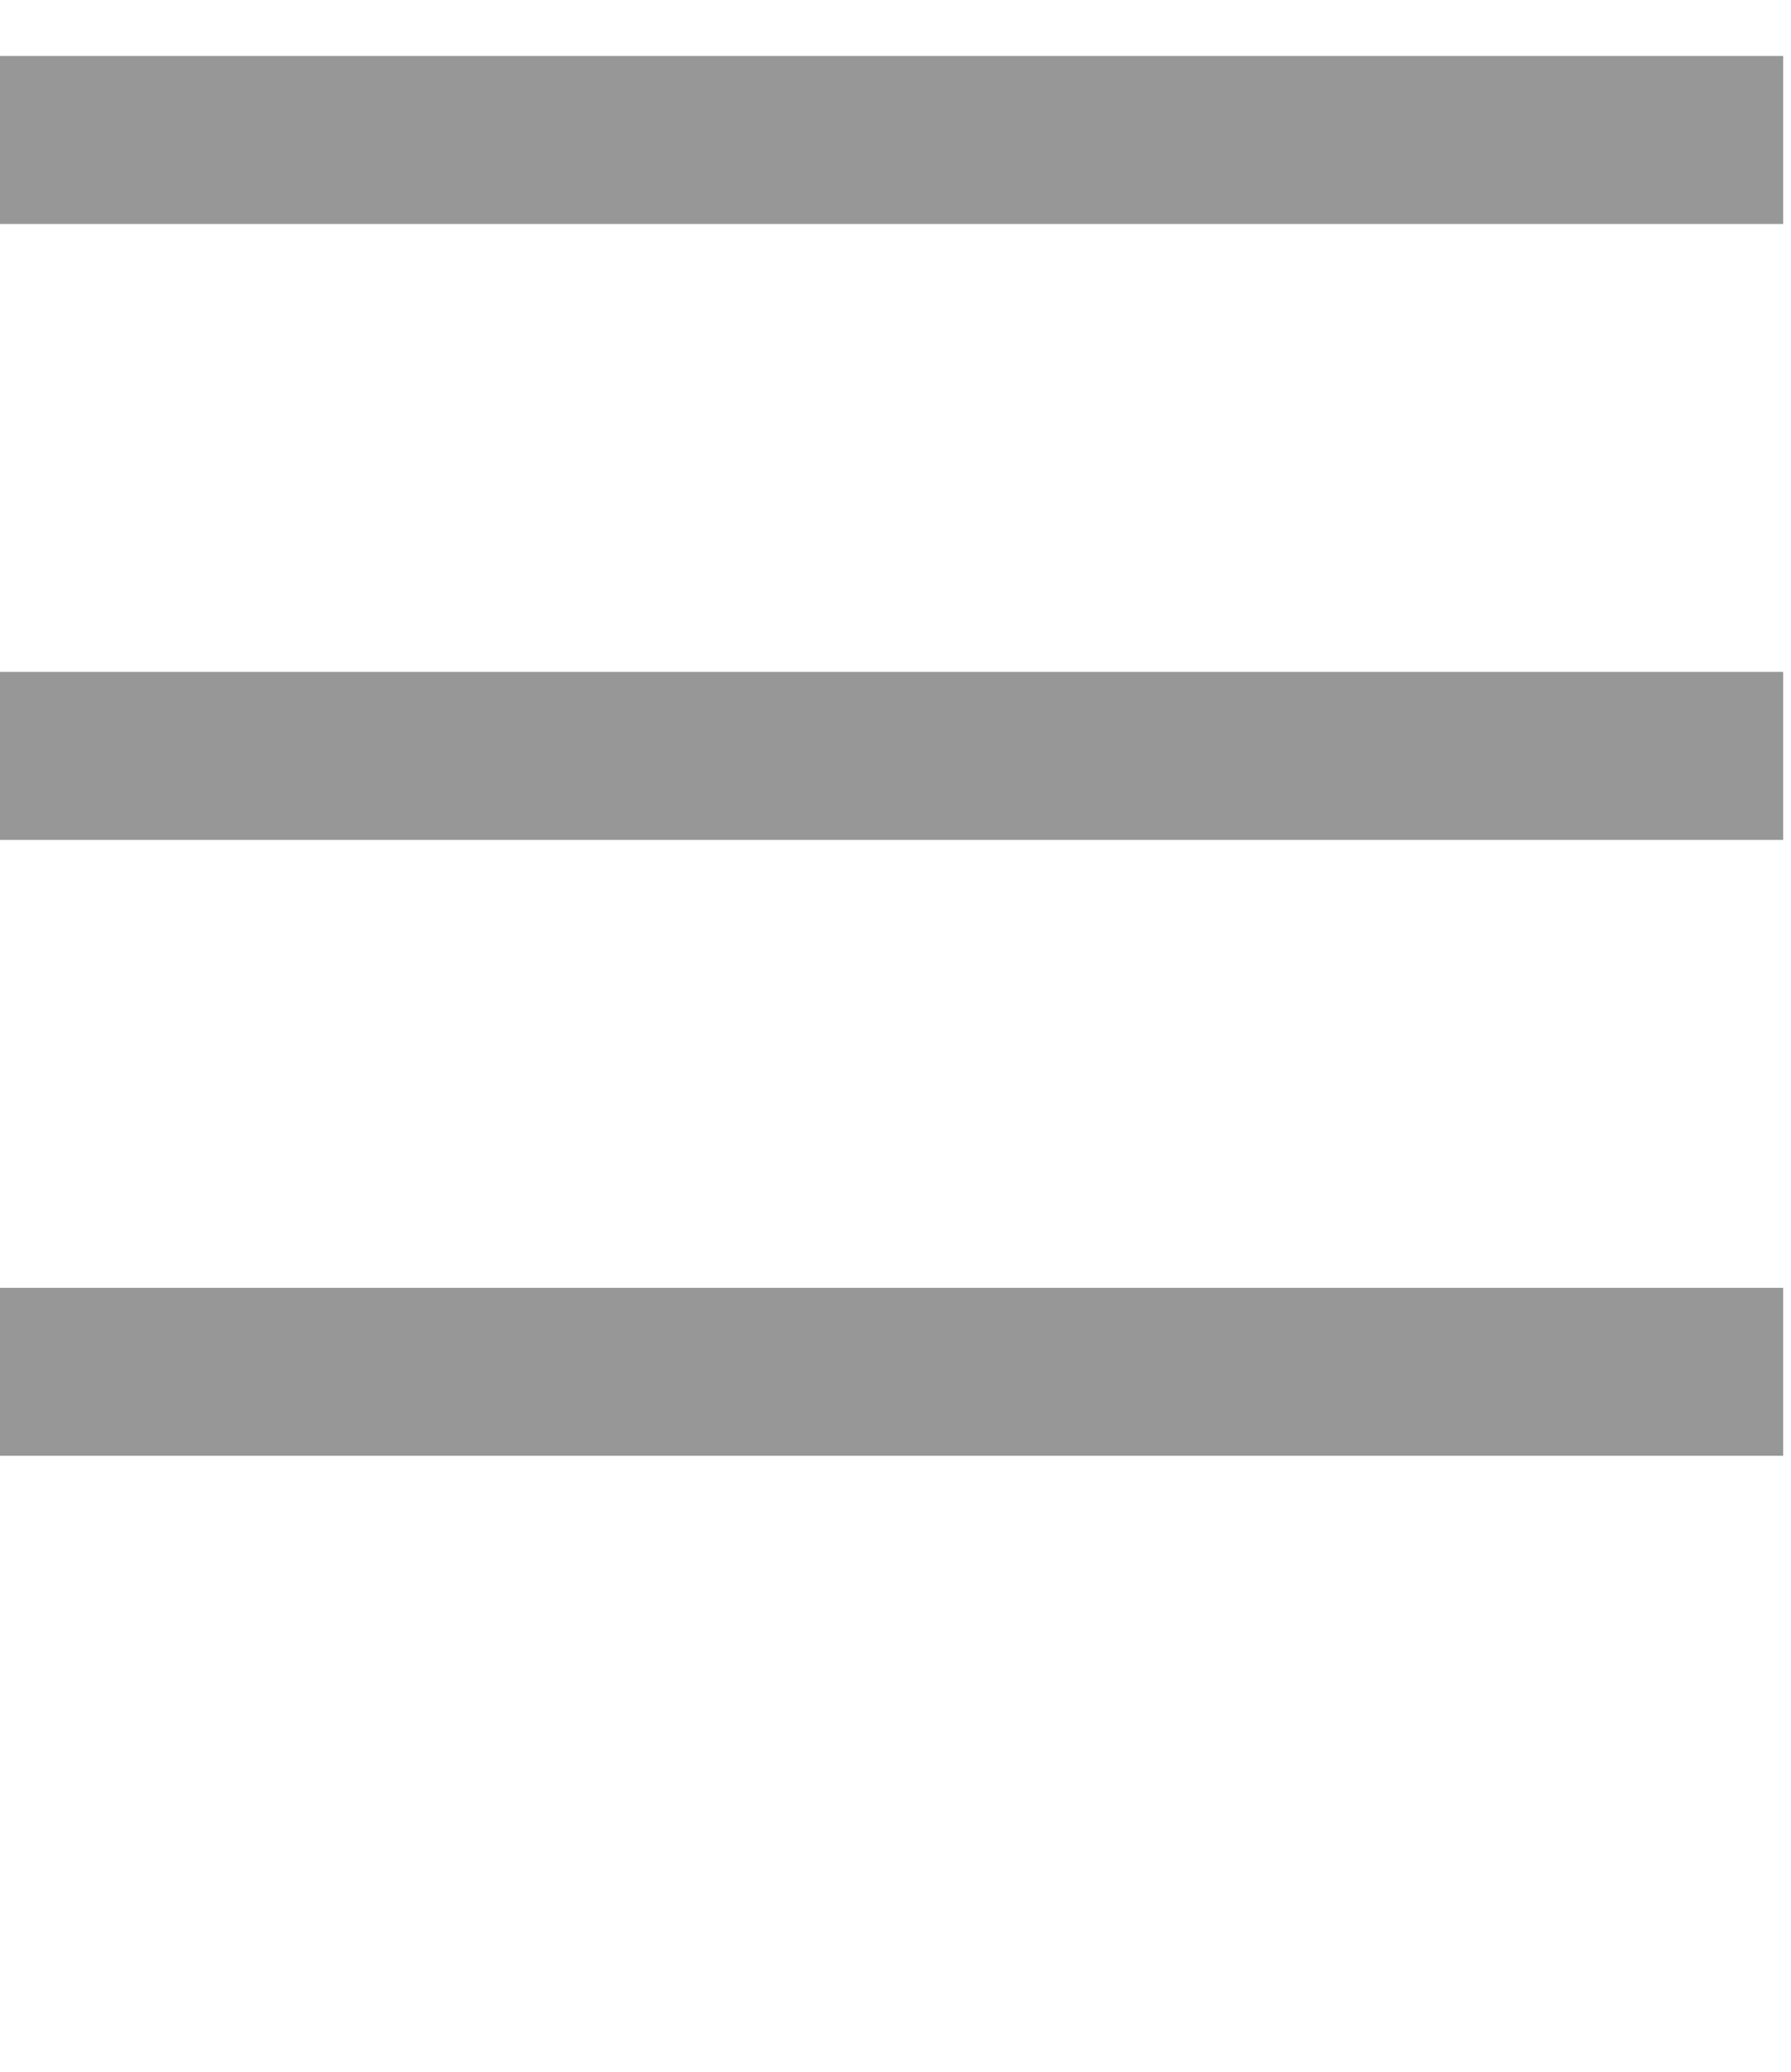 <?xml version="1.0" encoding="UTF-8"?>
<svg width="32px" height="37px" viewBox="0 0 32 37" version="1.1" xmlns="http://www.w3.org/2000/svg" xmlns:xlink="http://www.w3.org/1999/xlink">
    <!-- Generator: Sketch 42 (36781) - http://www.bohemiancoding.com/sketch -->
    <title>Slice 1</title>
    <desc>Created with Sketch.</desc>
    <defs></defs>
    <g id="Page-1" stroke="none" stroke-width="1" fill="none" fill-rule="evenodd" stroke-linecap="square">
        <path d="M-10.727,2.5 L30.36,2.5" id="Line" stroke="#979797" stroke-width="3"></path>
        <path d="M-10.727,13.5 L30.36,13.5" id="Line" stroke="#979797" stroke-width="3"></path>
        <path d="M-10.727,24.5 L30.36,24.5" id="Line" stroke="#979797" stroke-width="3"></path>
    </g>
</svg>